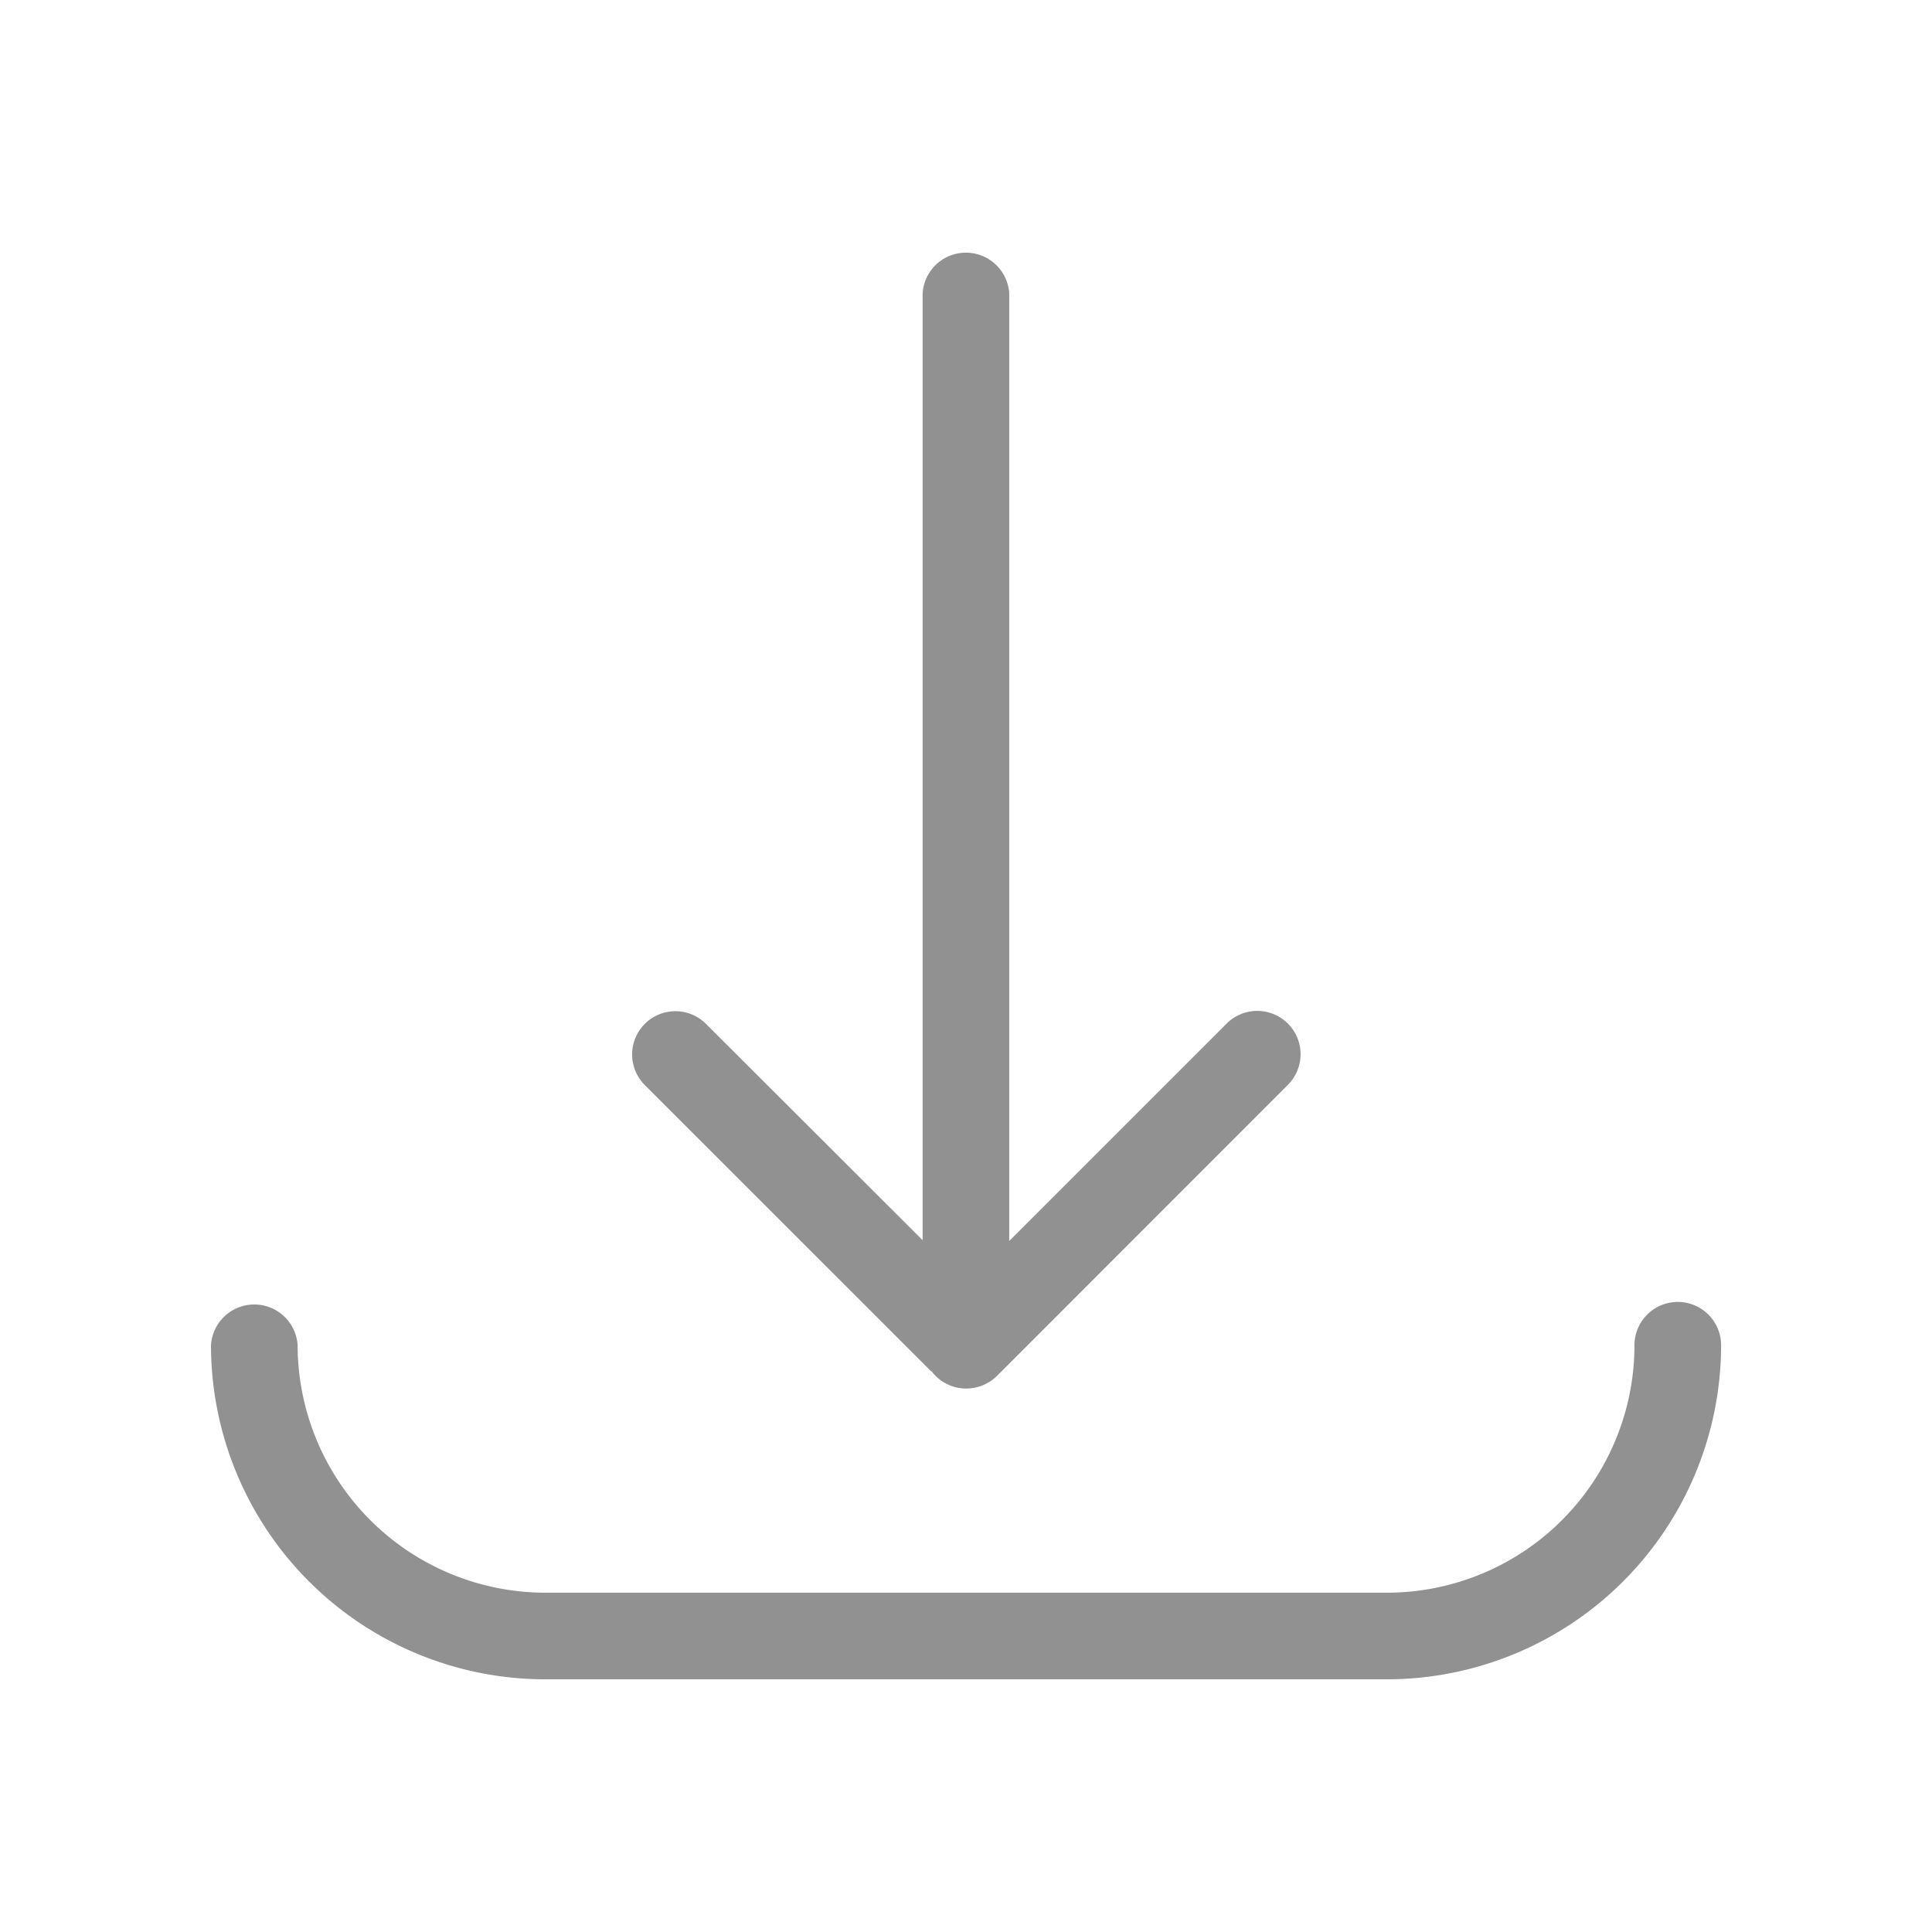 <svg xmlns="http://www.w3.org/2000/svg" width="24" height="24" viewBox="0 0 24 24">
  <g id="그룹_2283" data-name="그룹 2283" transform="translate(-1476 -5181)">
    <g id="Page-1" transform="translate(1476.461 5177.606)">
      <g id="Icons" transform="translate(-446 -2)">
        <path id="Download-2" d="M457.107,22.43l-3.558-3.557a.537.537,0,1,1,.76-.76L457,20.8V9.039a.539.539,0,0,1,1.076,0V20.81l2.7-2.7a.538.538,0,1,1,.762.76l-3.611,3.613a.546.546,0,0,1-.387.16.537.537,0,0,1-.43-.217Zm5.664,3.825H452.312a4.154,4.154,0,0,1-4.152-4.15.539.539,0,0,1,1.076,0,3.08,3.08,0,0,0,3.076,3.074h10.459a3.076,3.076,0,0,0,3.072-3.074.538.538,0,0,1,1.076,0,4.154,4.154,0,0,1-4.148,4.15Z" fill="#919191" fill-rule="evenodd"/>
      </g>
    </g>
    <rect id="사각형_4230" data-name="사각형 4230" width="24" height="24" transform="translate(1476 5181)" fill="none"/>
  </g>
</svg>
